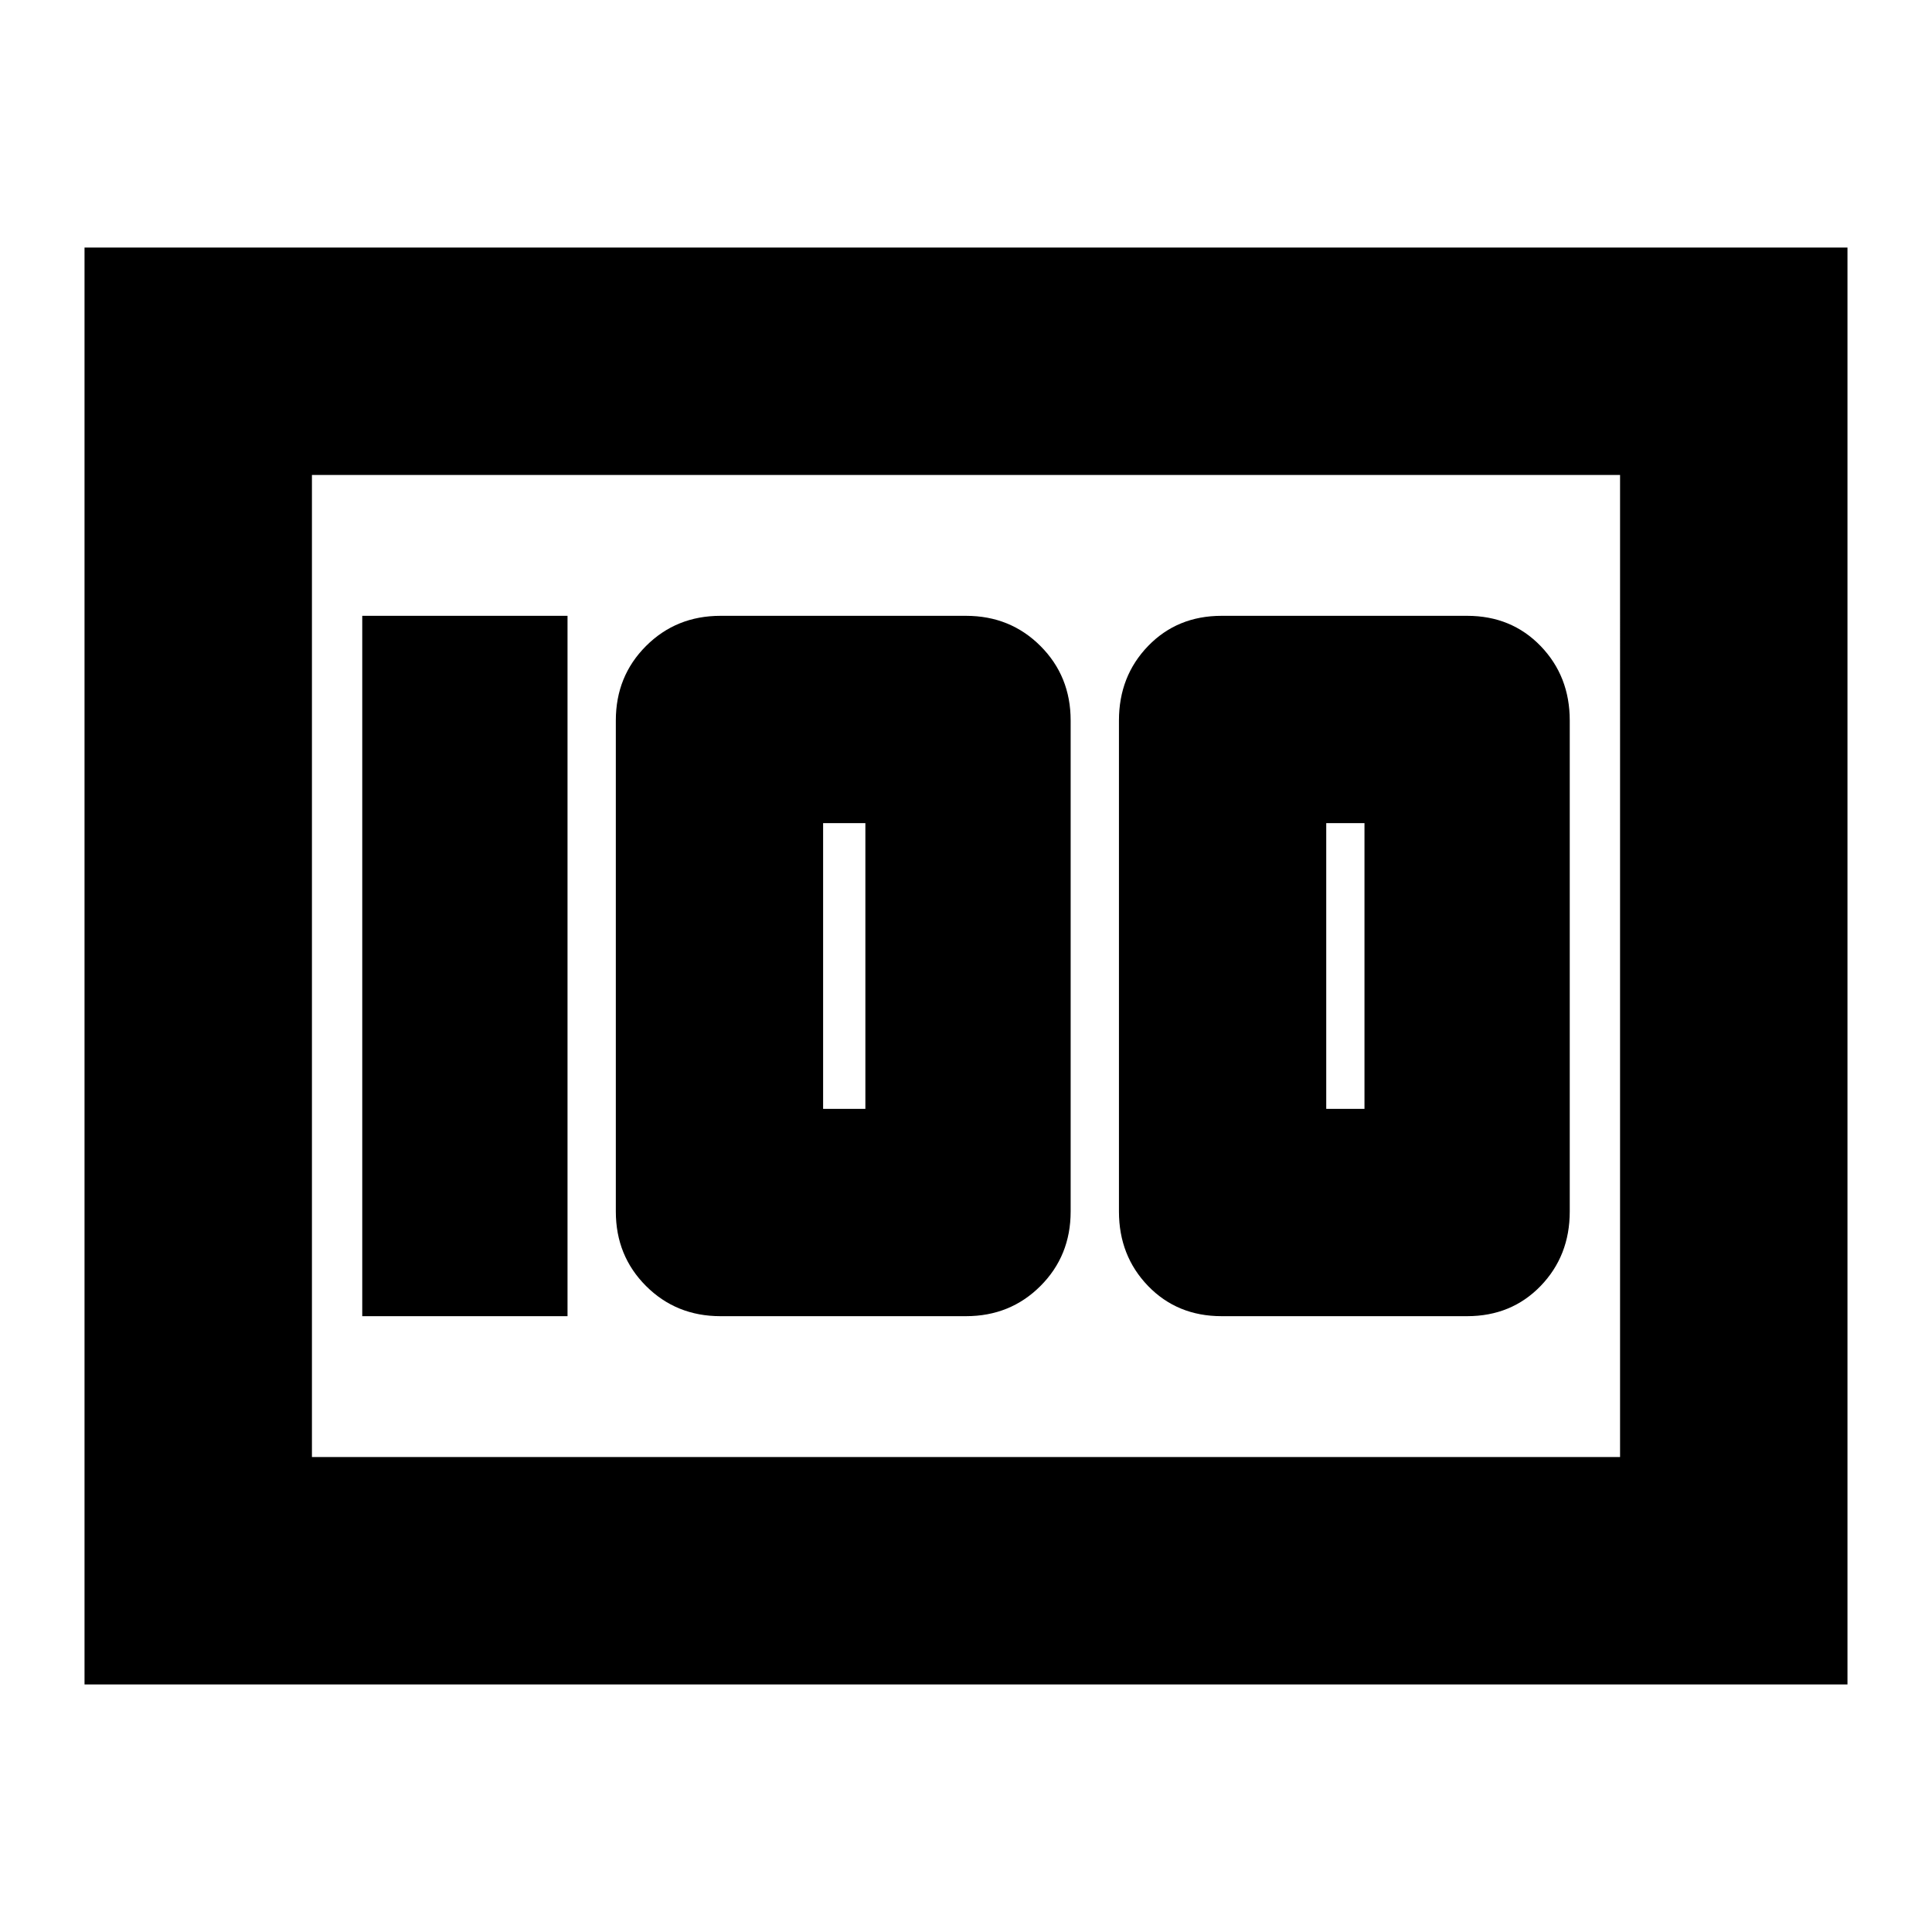 <svg xmlns="http://www.w3.org/2000/svg" height="24" width="24"><path d="M15.175 16.35h3.05q.55 0 .913-.375.362-.375.362-.925v-6.1q0-.55-.362-.925-.363-.375-.913-.375h-3.05q-.55 0-.913.375-.362.375-.362.925v6.1q0 .55.362.925.363.375.913.375Zm1.3-2.575v-3.55h.475v3.55ZM8.95 16.35H12q.55 0 .925-.375t.375-.925v-6.1q0-.55-.375-.925T12 7.65H8.95q-.55 0-.925.375t-.375.925v6.1q0 .55.375.925t.925.375Zm1.275-2.575v-3.55h.525v3.55ZM4.5 16.35h2.55v-8.7H4.5Zm-3.45 4.575V3.075h21.9v17.85ZM3.875 5.9v12.2Zm0 12.2h16.25V5.9H3.875Z"/></svg>